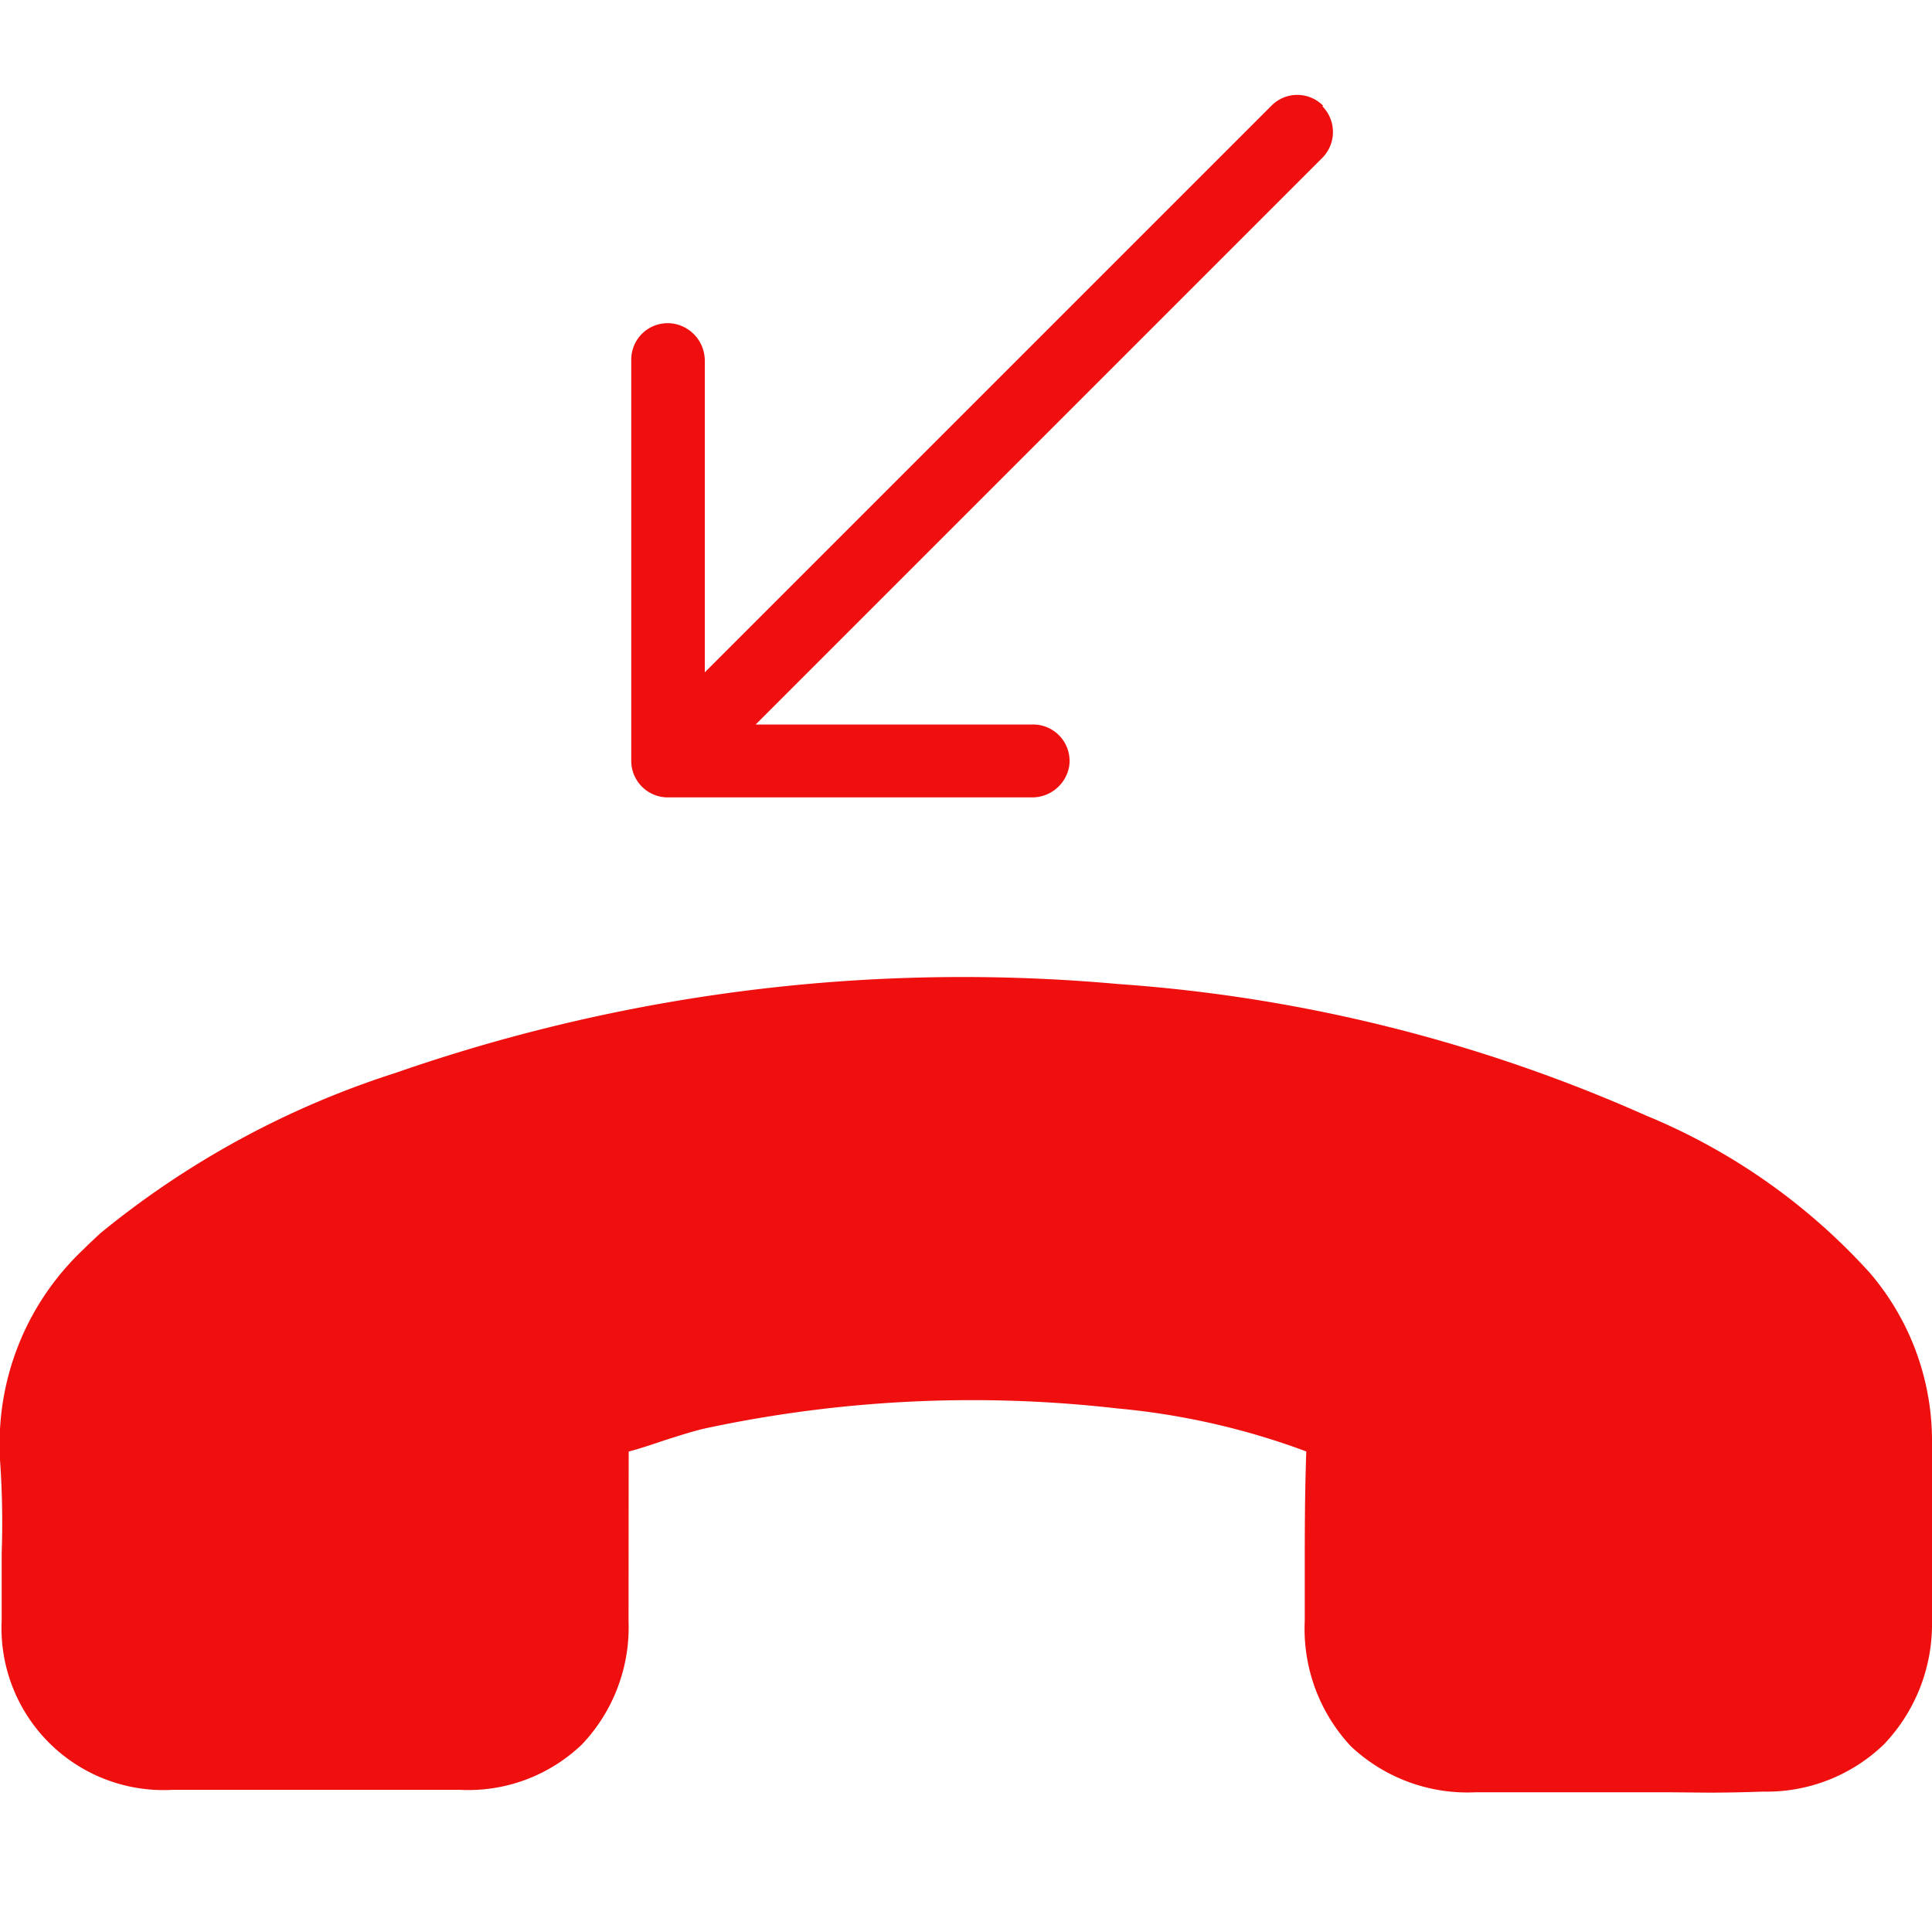 <svg xmlns="http://www.w3.org/2000/svg" width="15" height="15" viewBox="0 0 15 15">
  <g id="Group_16247" data-name="Group 16247" transform="translate(723 -3284)">
    <path id="Path_13937" data-name="Path 13937" d="M0,0H15V15H0Z" transform="translate(-723 3284)" fill="none"/>
    <g id="Group_16216" data-name="Group 16216" transform="translate(-723 3291.587)">
      <path id="Union_17" data-name="Union 17" d="M12.941,6.328c-.127,0-.251,0-.381,0h-1.1a1.32,1.32,0,0,1-.972-.357A1.335,1.335,0,0,1,10.13,5c0-.114,0-.229,0-.342,0-.318,0-.645.012-.976a5.684,5.684,0,0,0-1.467-.334,9.906,9.906,0,0,0-3.2.155c-.1.023-.2.056-.314.092-.089.03-.183.062-.28.088L4.88,5a1.321,1.321,0,0,1-.362.957,1.276,1.276,0,0,1-.951.352l-2.223,0A1.258,1.258,0,0,1,.013,4.992c0-.174,0-.349,0-.519A6.831,6.831,0,0,0,0,3.747.059.059,0,0,1,0,3.73,2.071,2.071,0,0,1,.65,2.111c.042-.042.085-.082.129-.123A6.958,6.958,0,0,1,3.065.745,13.4,13.4,0,0,1,8.682.053a12.155,12.155,0,0,1,4.1,1.022,4.812,4.812,0,0,1,1.734,1.219A2.006,2.006,0,0,1,15,3.627L15,5.01a1.35,1.35,0,0,1-.373.946,1.311,1.311,0,0,1-.937.367c-.139.005-.283.008-.427.008Z" fill="#ef0f0f"/>
    </g>
    <path id="missedcall-incoming" d="M5.371.083a.282.282,0,0,0-.4,0l-4.4,4.4V2.065a.292.292,0,0,0-.241-.289A.283.283,0,0,0,0,2.057V5.171a.284.284,0,0,0,.283.283H3.108A.292.292,0,0,0,3.4,5.213a.283.283,0,0,0-.28-.325H.966l4.4-4.4a.285.285,0,0,0,0-.4Z" transform="translate(-718.099 3284.737)" fill="#ef0f0f"/>
  </g>
</svg>
